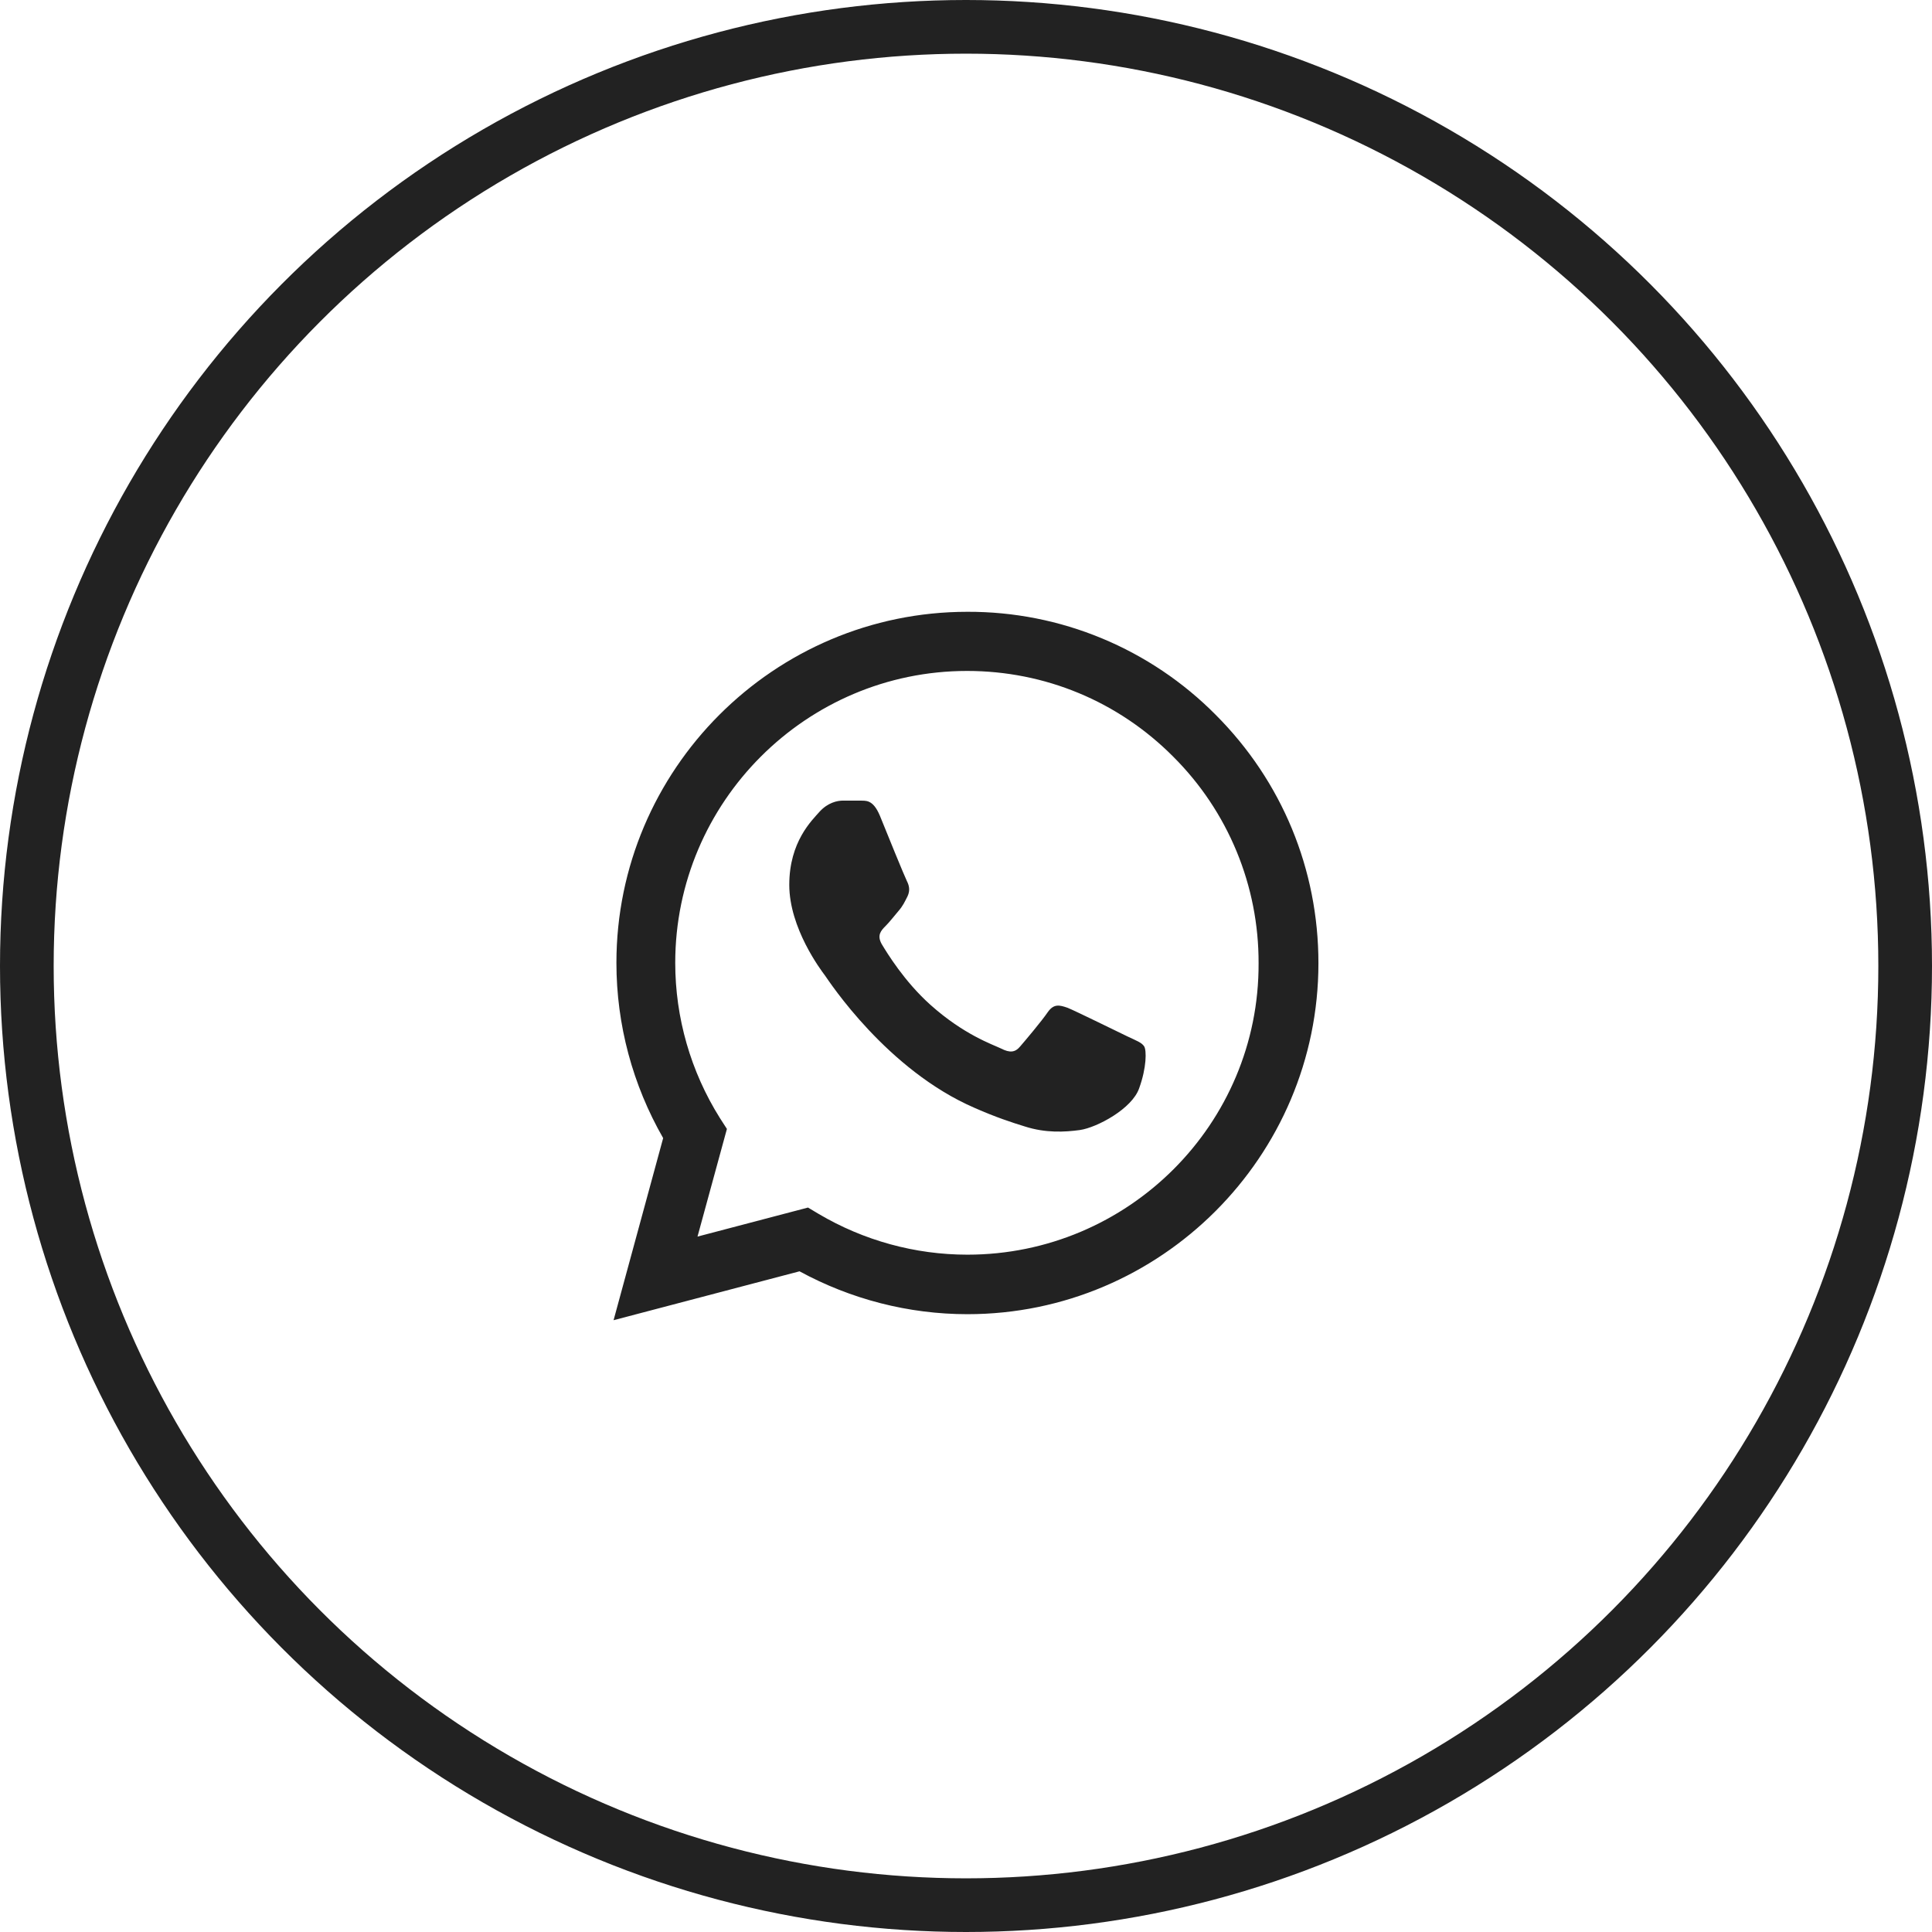 <svg width="36" height="36" viewBox="0 0 36 36" fill="none" xmlns="http://www.w3.org/2000/svg">
<circle cx="18" cy="18" r="17.5" stroke="#222222"/>
<path d="M22.653 13.32C22.048 12.709 21.327 12.225 20.533 11.895C19.739 11.565 18.887 11.397 18.026 11.4C14.423 11.4 11.486 14.337 11.486 17.941C11.486 19.096 11.79 20.218 12.357 21.207L11.433 24.6L14.898 23.689C15.855 24.21 16.931 24.488 18.026 24.488C21.63 24.488 24.567 21.551 24.567 17.947C24.567 16.198 23.887 14.555 22.653 13.32ZM18.026 23.379C17.05 23.379 16.093 23.115 15.255 22.62L15.056 22.501L12.997 23.042L13.545 21.036L13.413 20.831C12.87 19.965 12.582 18.963 12.582 17.941C12.582 14.944 15.024 12.502 18.02 12.502C19.472 12.502 20.838 13.07 21.861 14.099C22.368 14.604 22.769 15.203 23.042 15.864C23.315 16.524 23.454 17.232 23.452 17.947C23.465 20.944 21.023 23.379 18.026 23.379ZM21.01 19.313C20.845 19.234 20.04 18.838 19.894 18.779C19.742 18.726 19.637 18.7 19.525 18.858C19.413 19.023 19.102 19.392 19.01 19.498C18.918 19.61 18.819 19.623 18.654 19.538C18.488 19.459 17.96 19.28 17.34 18.726C16.852 18.29 16.528 17.756 16.429 17.591C16.337 17.426 16.416 17.34 16.502 17.254C16.575 17.181 16.667 17.063 16.746 16.97C16.825 16.878 16.858 16.805 16.911 16.7C16.964 16.587 16.938 16.495 16.898 16.416C16.858 16.337 16.528 15.531 16.396 15.201C16.264 14.885 16.126 14.924 16.027 14.918H15.71C15.598 14.918 15.426 14.957 15.274 15.122C15.129 15.287 14.707 15.683 14.707 16.488C14.707 17.294 15.294 18.073 15.373 18.178C15.453 18.29 16.528 19.94 18.165 20.646C18.555 20.818 18.858 20.917 19.096 20.99C19.485 21.115 19.841 21.095 20.125 21.056C20.442 21.009 21.096 20.66 21.227 20.277C21.366 19.894 21.366 19.571 21.32 19.498C21.274 19.425 21.175 19.392 21.01 19.313Z" fill="#222222"/>
</svg>
